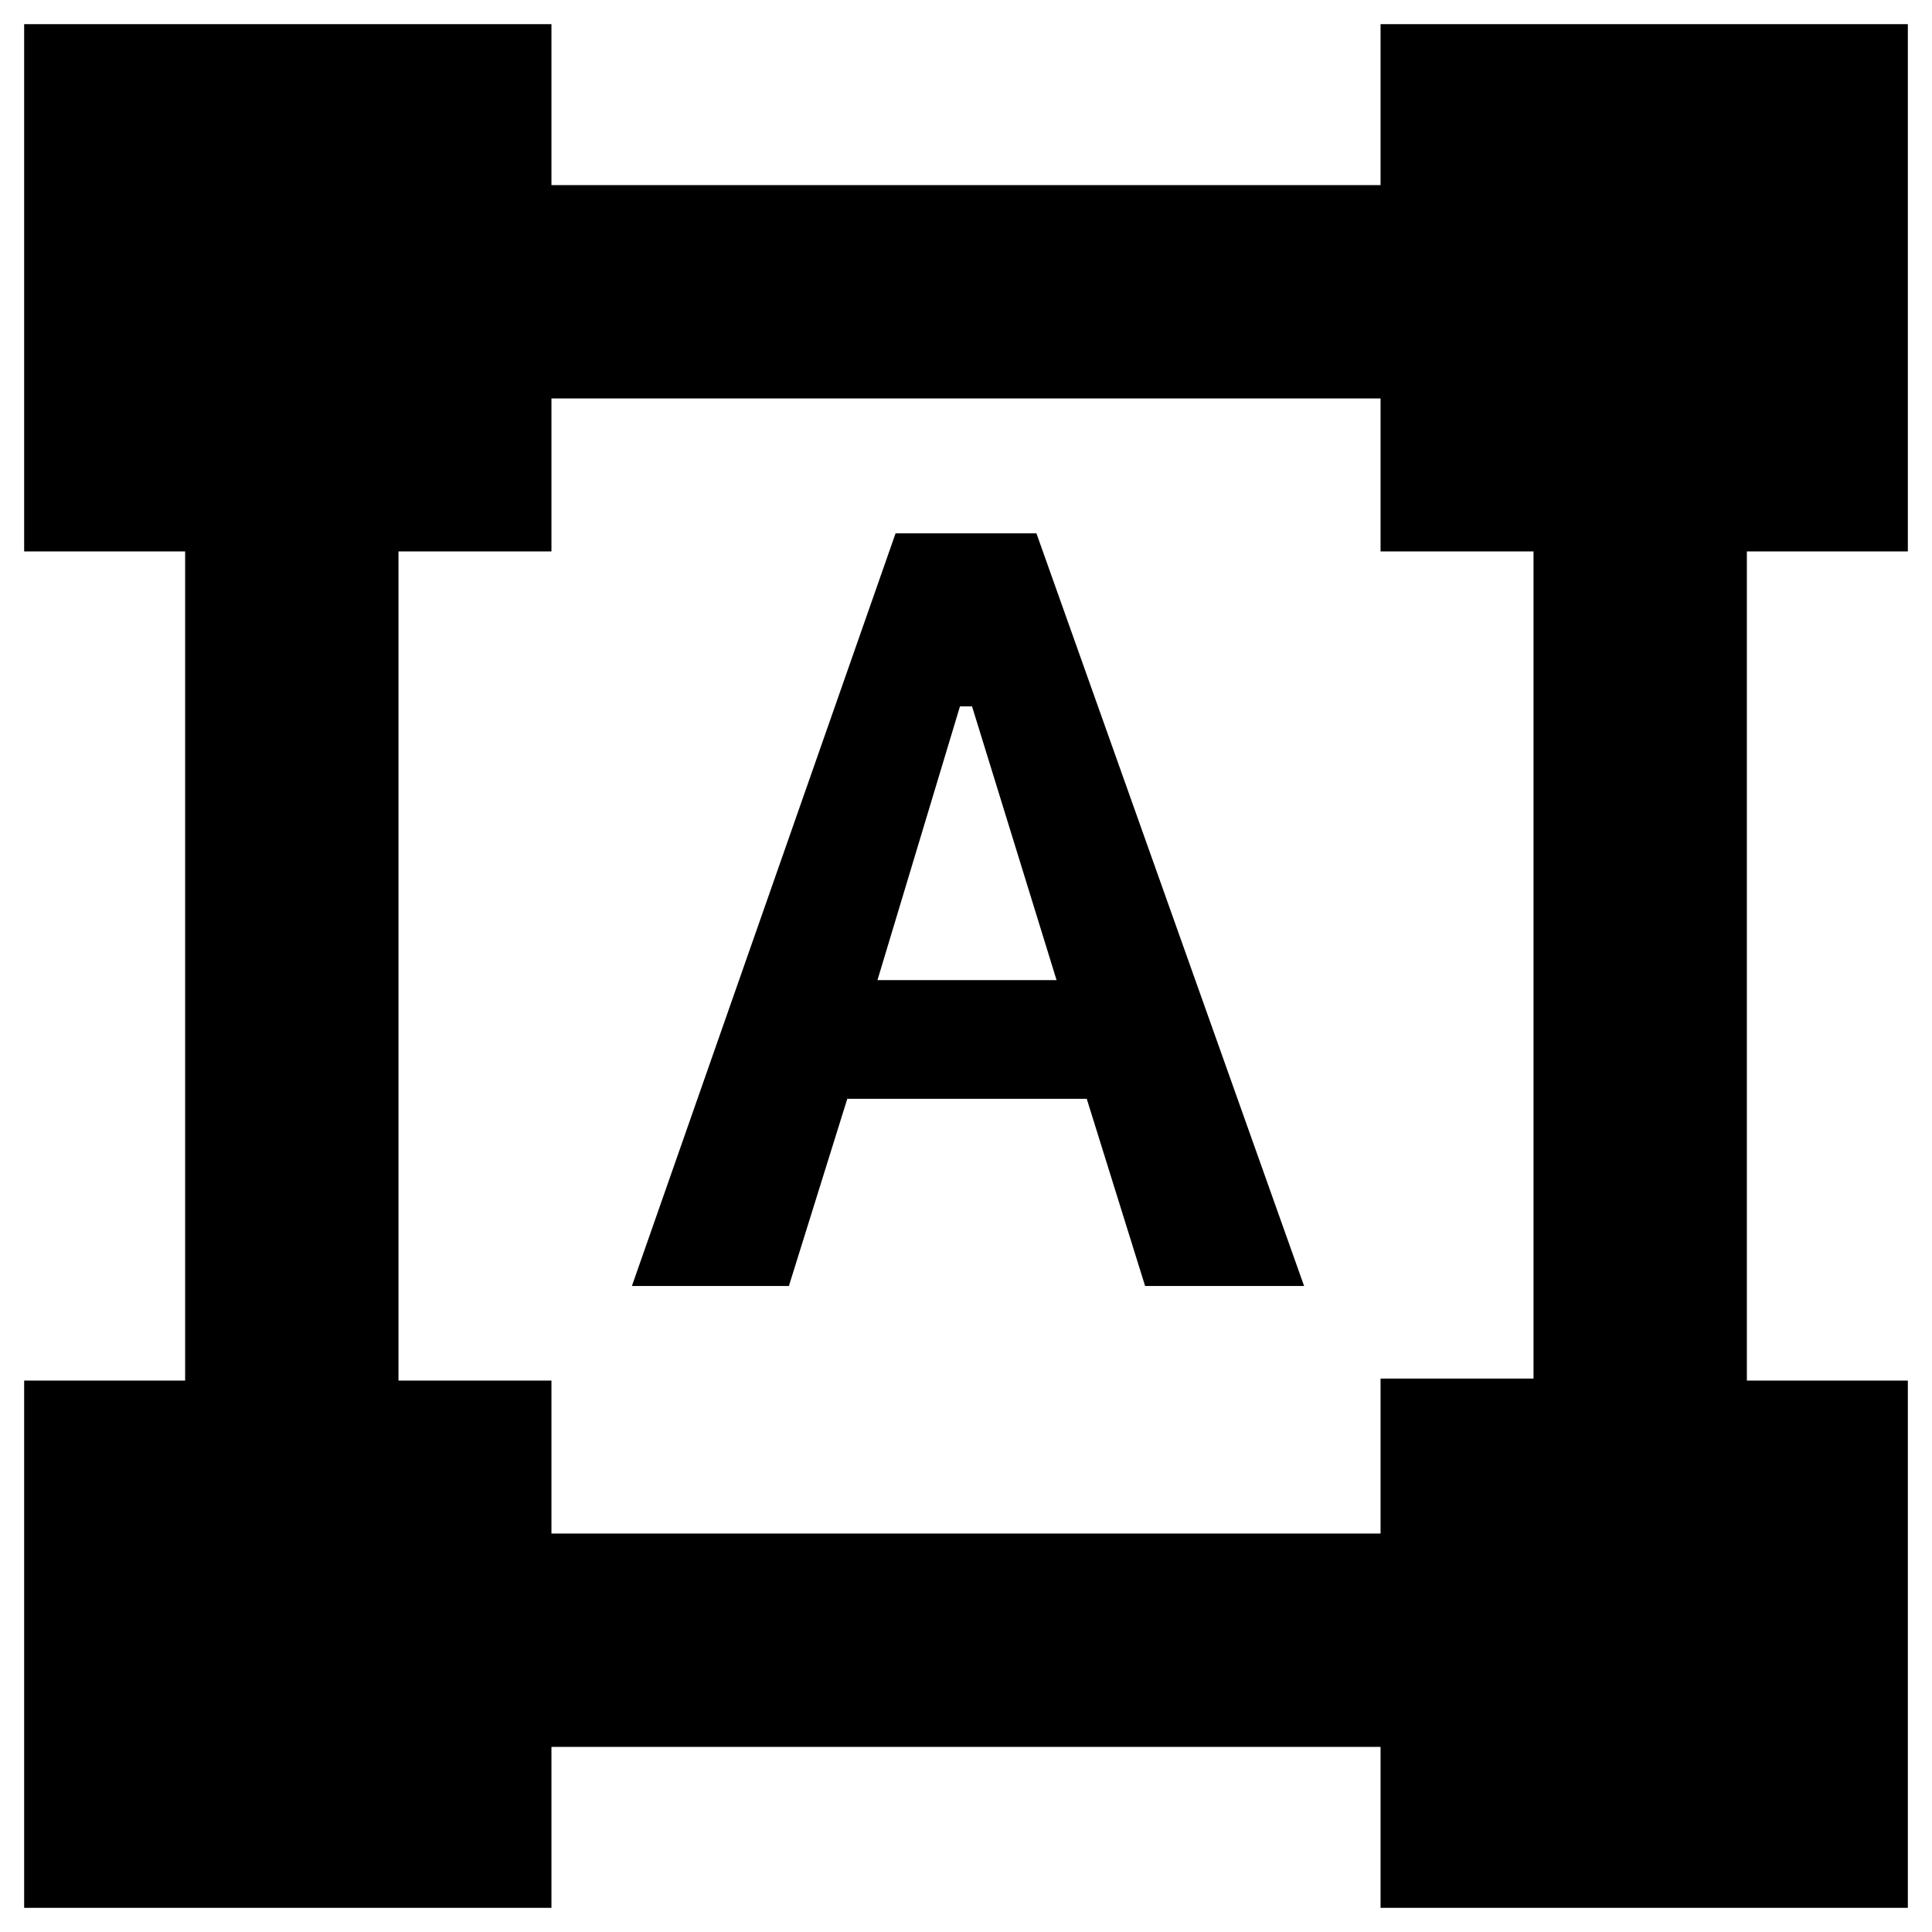 <svg xmlns="http://www.w3.org/2000/svg" height="40" width="40"><path d="M.5 39.5V28.583h3.333V11.417H.5V.5h10.917v3.333h17.166V.5H39.5v10.917h-3.333v17.166H39.5V39.5H28.583v-3.333H11.417V39.5Zm10.917-7.75h17.166v-3.208h3.167V11.417h-3.167V8.25H11.417v3.167H8.25v17.166h3.167Zm1.666-5.125 5.459-15.583h2.916L27 26.625h-3.292L22.5 22.75h-4.958l-1.209 3.875Zm5.084-6.333h3.708l-1.75-5.667h-.25Z"/></svg>